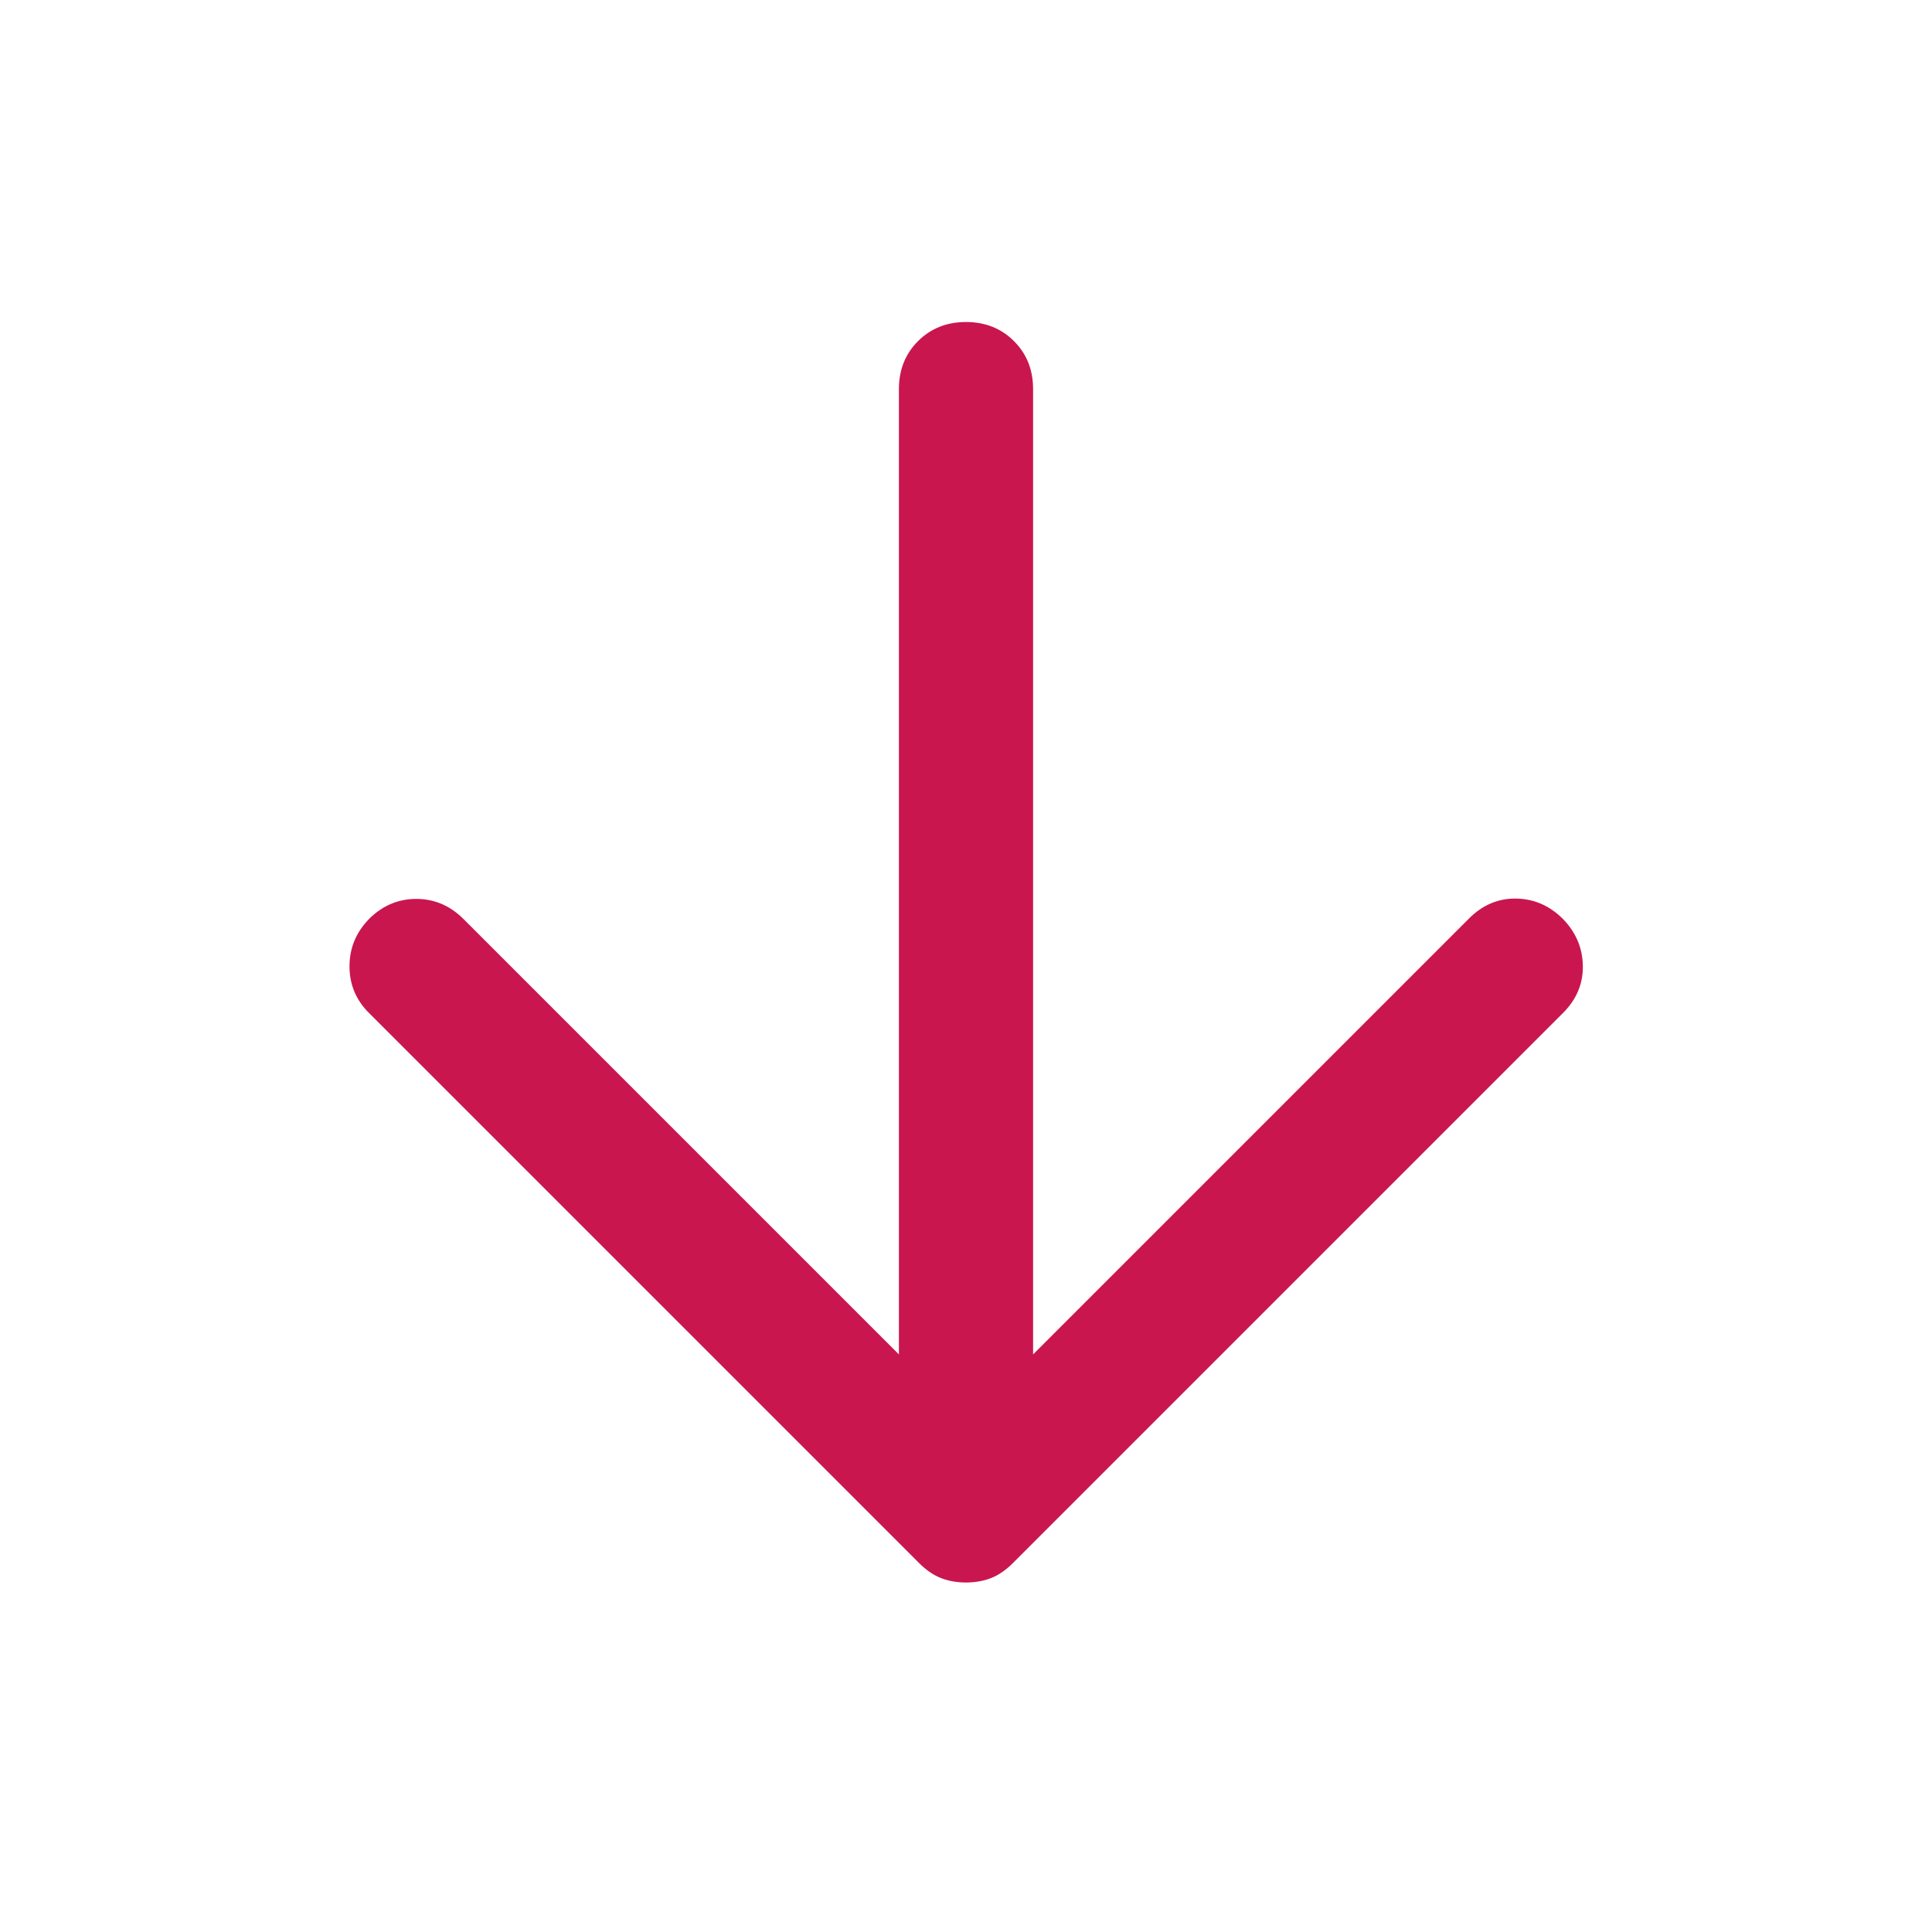 <svg xmlns="http://www.w3.org/2000/svg" width="40" height="40" viewBox="0 0 40 40" fill="none">
    <mask id="mask0_1675_2508" style="mask-type:alpha" maskUnits="userSpaceOnUse" x="0" y="0" width="40" height="40">
        <rect width="40" height="40" fill="#D9D9D9"/>
    </mask>
    <g mask="url(#mask0_1675_2508)">
        <path d="M18.611 28.042V8.056C18.611 7.657 18.743 7.326 19.007 7.062C19.271 6.799 19.602 6.667 20 6.667C20.398 6.667 20.729 6.799 20.993 7.062C21.257 7.326 21.389 7.657 21.389 8.056V28.042L30.417 19.014C30.695 18.736 31.018 18.599 31.389 18.604C31.759 18.609 32.083 18.75 32.361 19.028C32.63 19.306 32.766 19.63 32.771 20C32.776 20.37 32.639 20.694 32.361 20.972L20.972 32.361C20.824 32.509 20.671 32.613 20.514 32.674C20.357 32.734 20.185 32.764 20 32.764C19.815 32.764 19.643 32.734 19.486 32.674C19.329 32.613 19.176 32.509 19.028 32.361L7.639 20.972C7.37 20.704 7.236 20.382 7.236 20.007C7.236 19.632 7.37 19.306 7.639 19.028C7.917 18.75 8.243 18.611 8.618 18.611C8.993 18.611 9.319 18.75 9.597 19.028L18.611 28.042Z" fill="#C9164F"/>
    </g>
</svg>